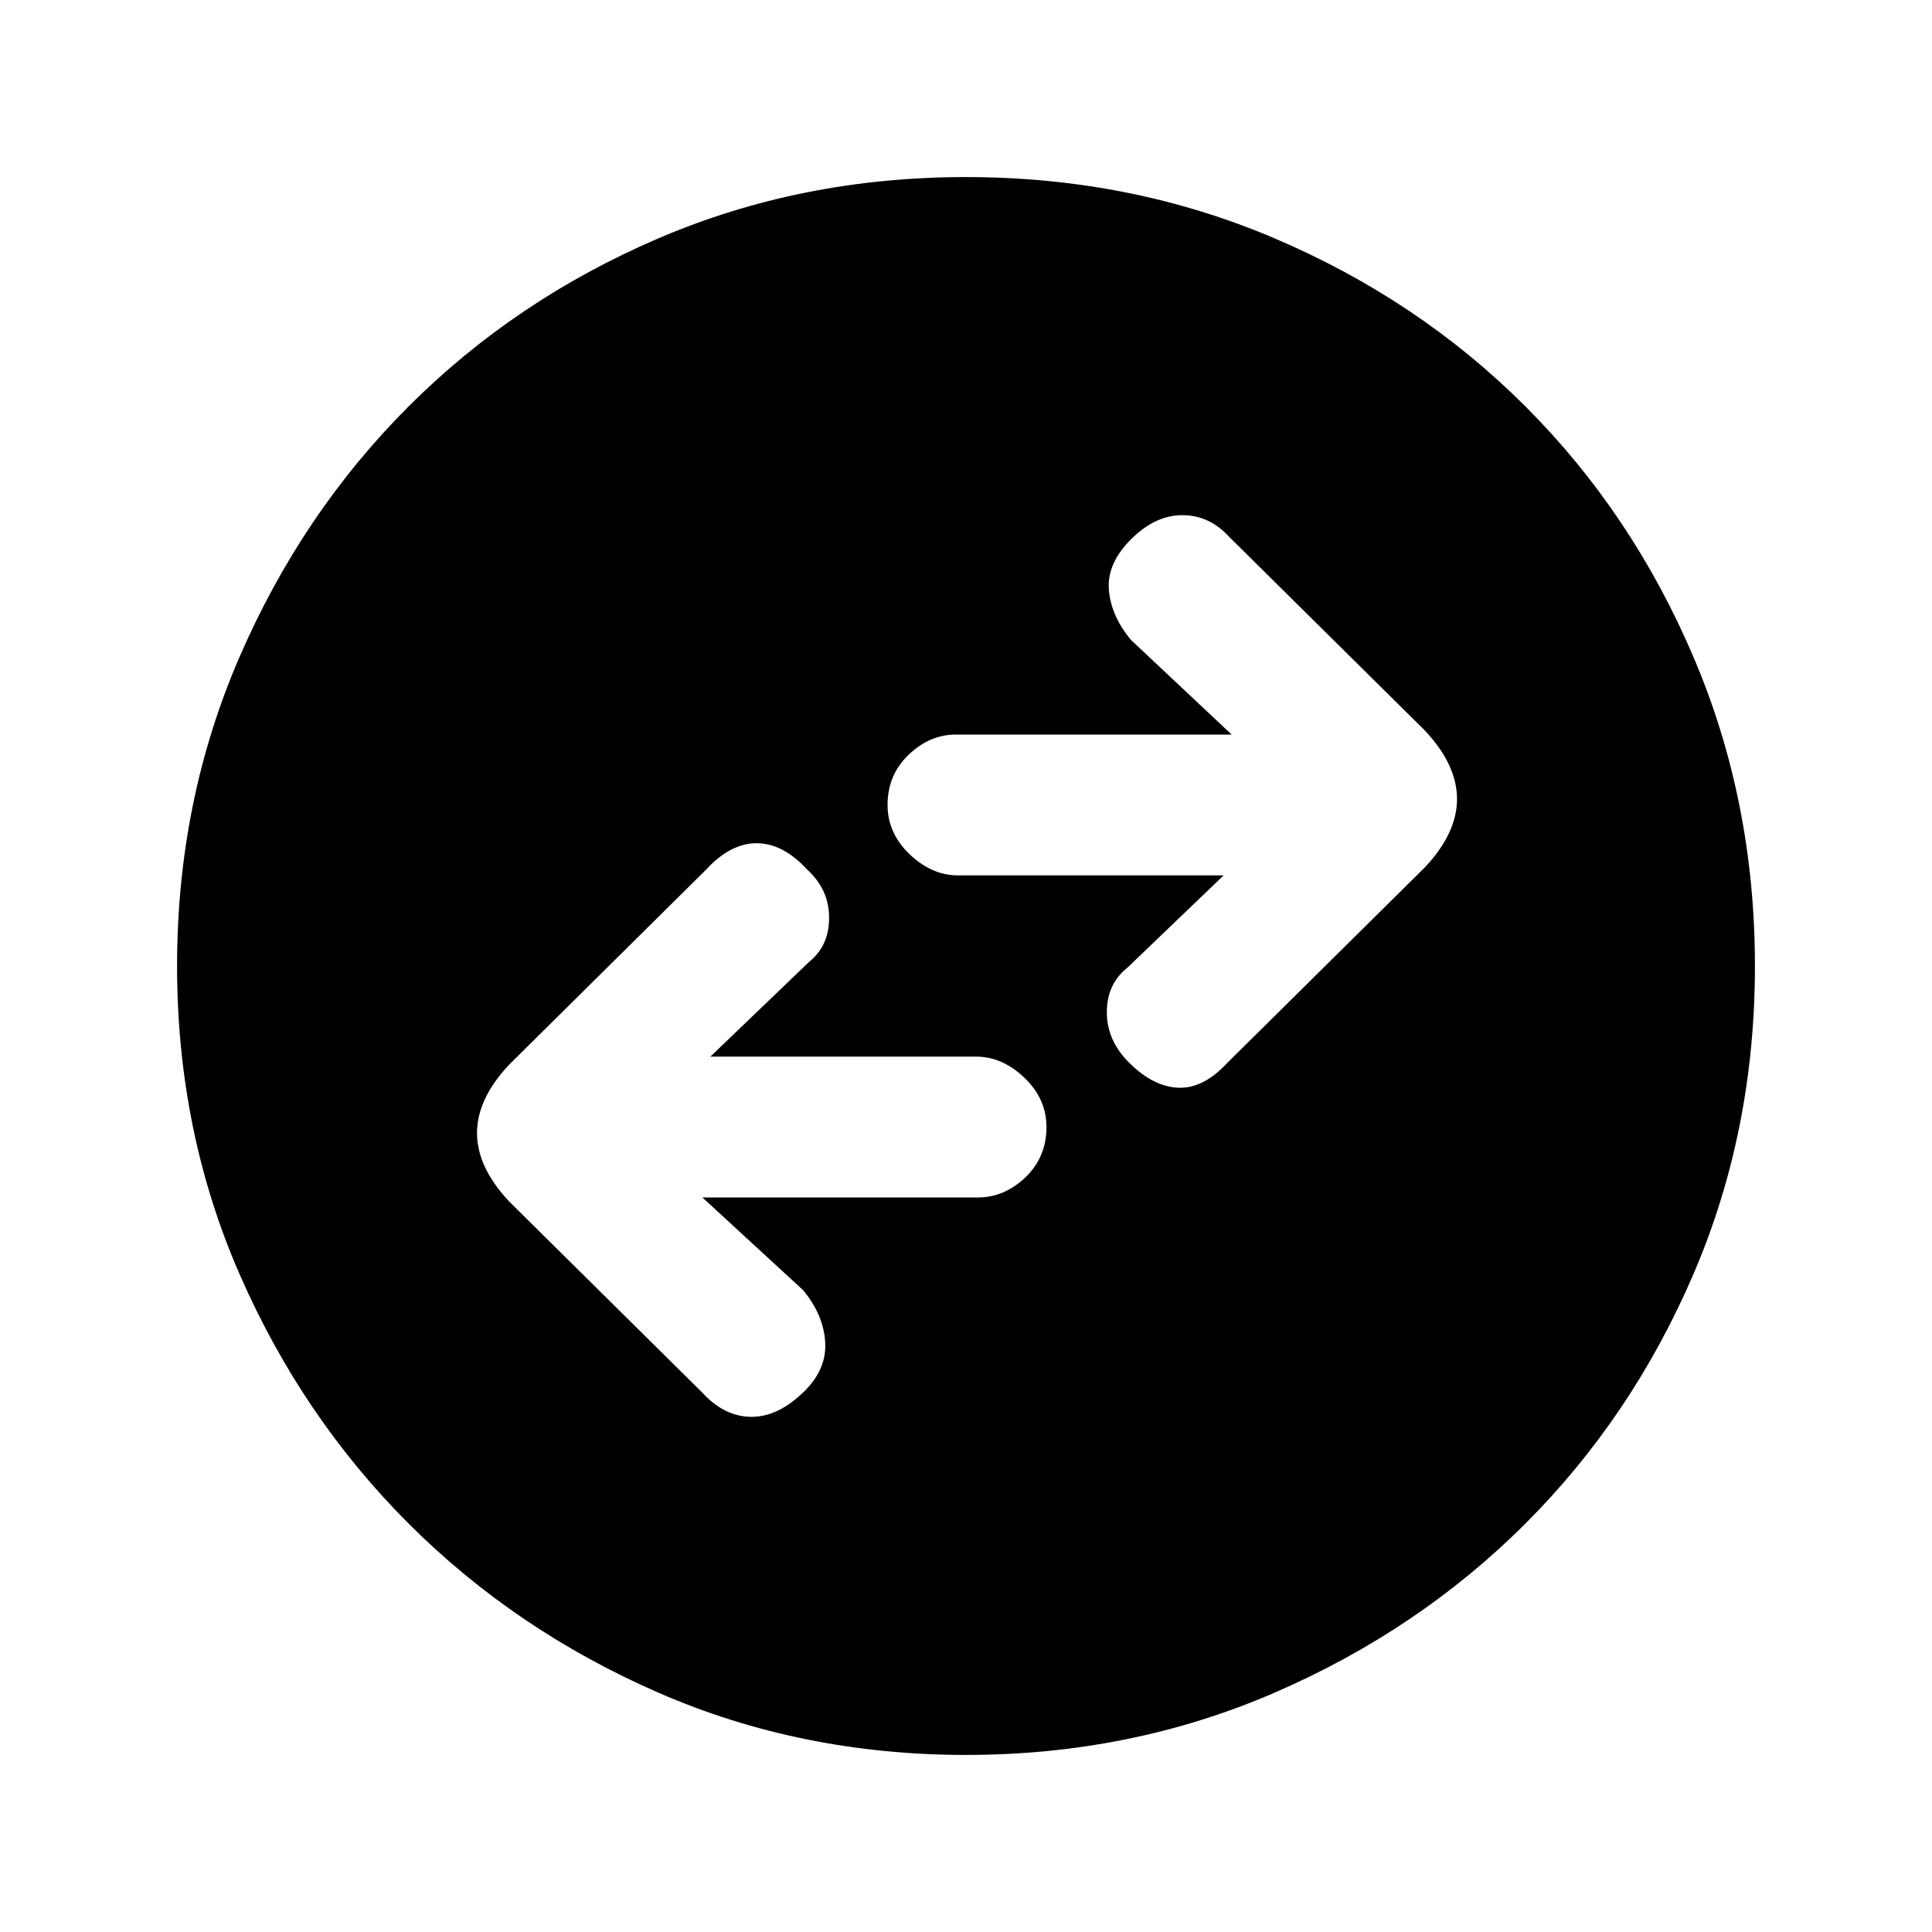 <svg xmlns="http://www.w3.org/2000/svg" height="20" width="20"><path d="m12.708 11 2.042-2.021q.333-.354.333-.708t-.333-.709l-2.021-2q-.208-.229-.489-.229-.282 0-.532.25-.25.25-.229.521.021.271.229.521l1.042.979H9.896q-.271 0-.49.209-.218.208-.218.52 0 .292.229.511.229.218.5.218h2.75l-1 .959q-.209.167-.209.458 0 .292.23.521.25.25.51.26.26.011.51-.26Zm-5.437 3.417q.229.25.51.25t.552-.271q.229-.229.209-.511-.021-.281-.23-.531l-1.041-.958h2.854q.271 0 .49-.208.218-.209.218-.521 0-.292-.229-.511-.229-.218-.5-.218h-2.75l1.021-.98q.208-.166.208-.458 0-.292-.229-.5-.25-.271-.521-.271T7.312 9l-2.041 2.021q-.333.354-.333.708t.333.709ZM10 18.167q-1.708 0-3.188-.646-1.479-.646-2.583-1.75t-1.75-2.583q-.646-1.48-.646-3.188 0-1.708.646-3.198t1.75-2.594q1.104-1.104 2.583-1.739 1.48-.636 3.188-.636 1.708 0 3.198.636 1.49.635 2.594 1.739 1.104 1.104 1.739 2.594.636 1.49.636 3.198t-.636 3.188q-.635 1.479-1.739 2.583t-2.594 1.75q-1.49.646-3.198.646Z"/></svg>